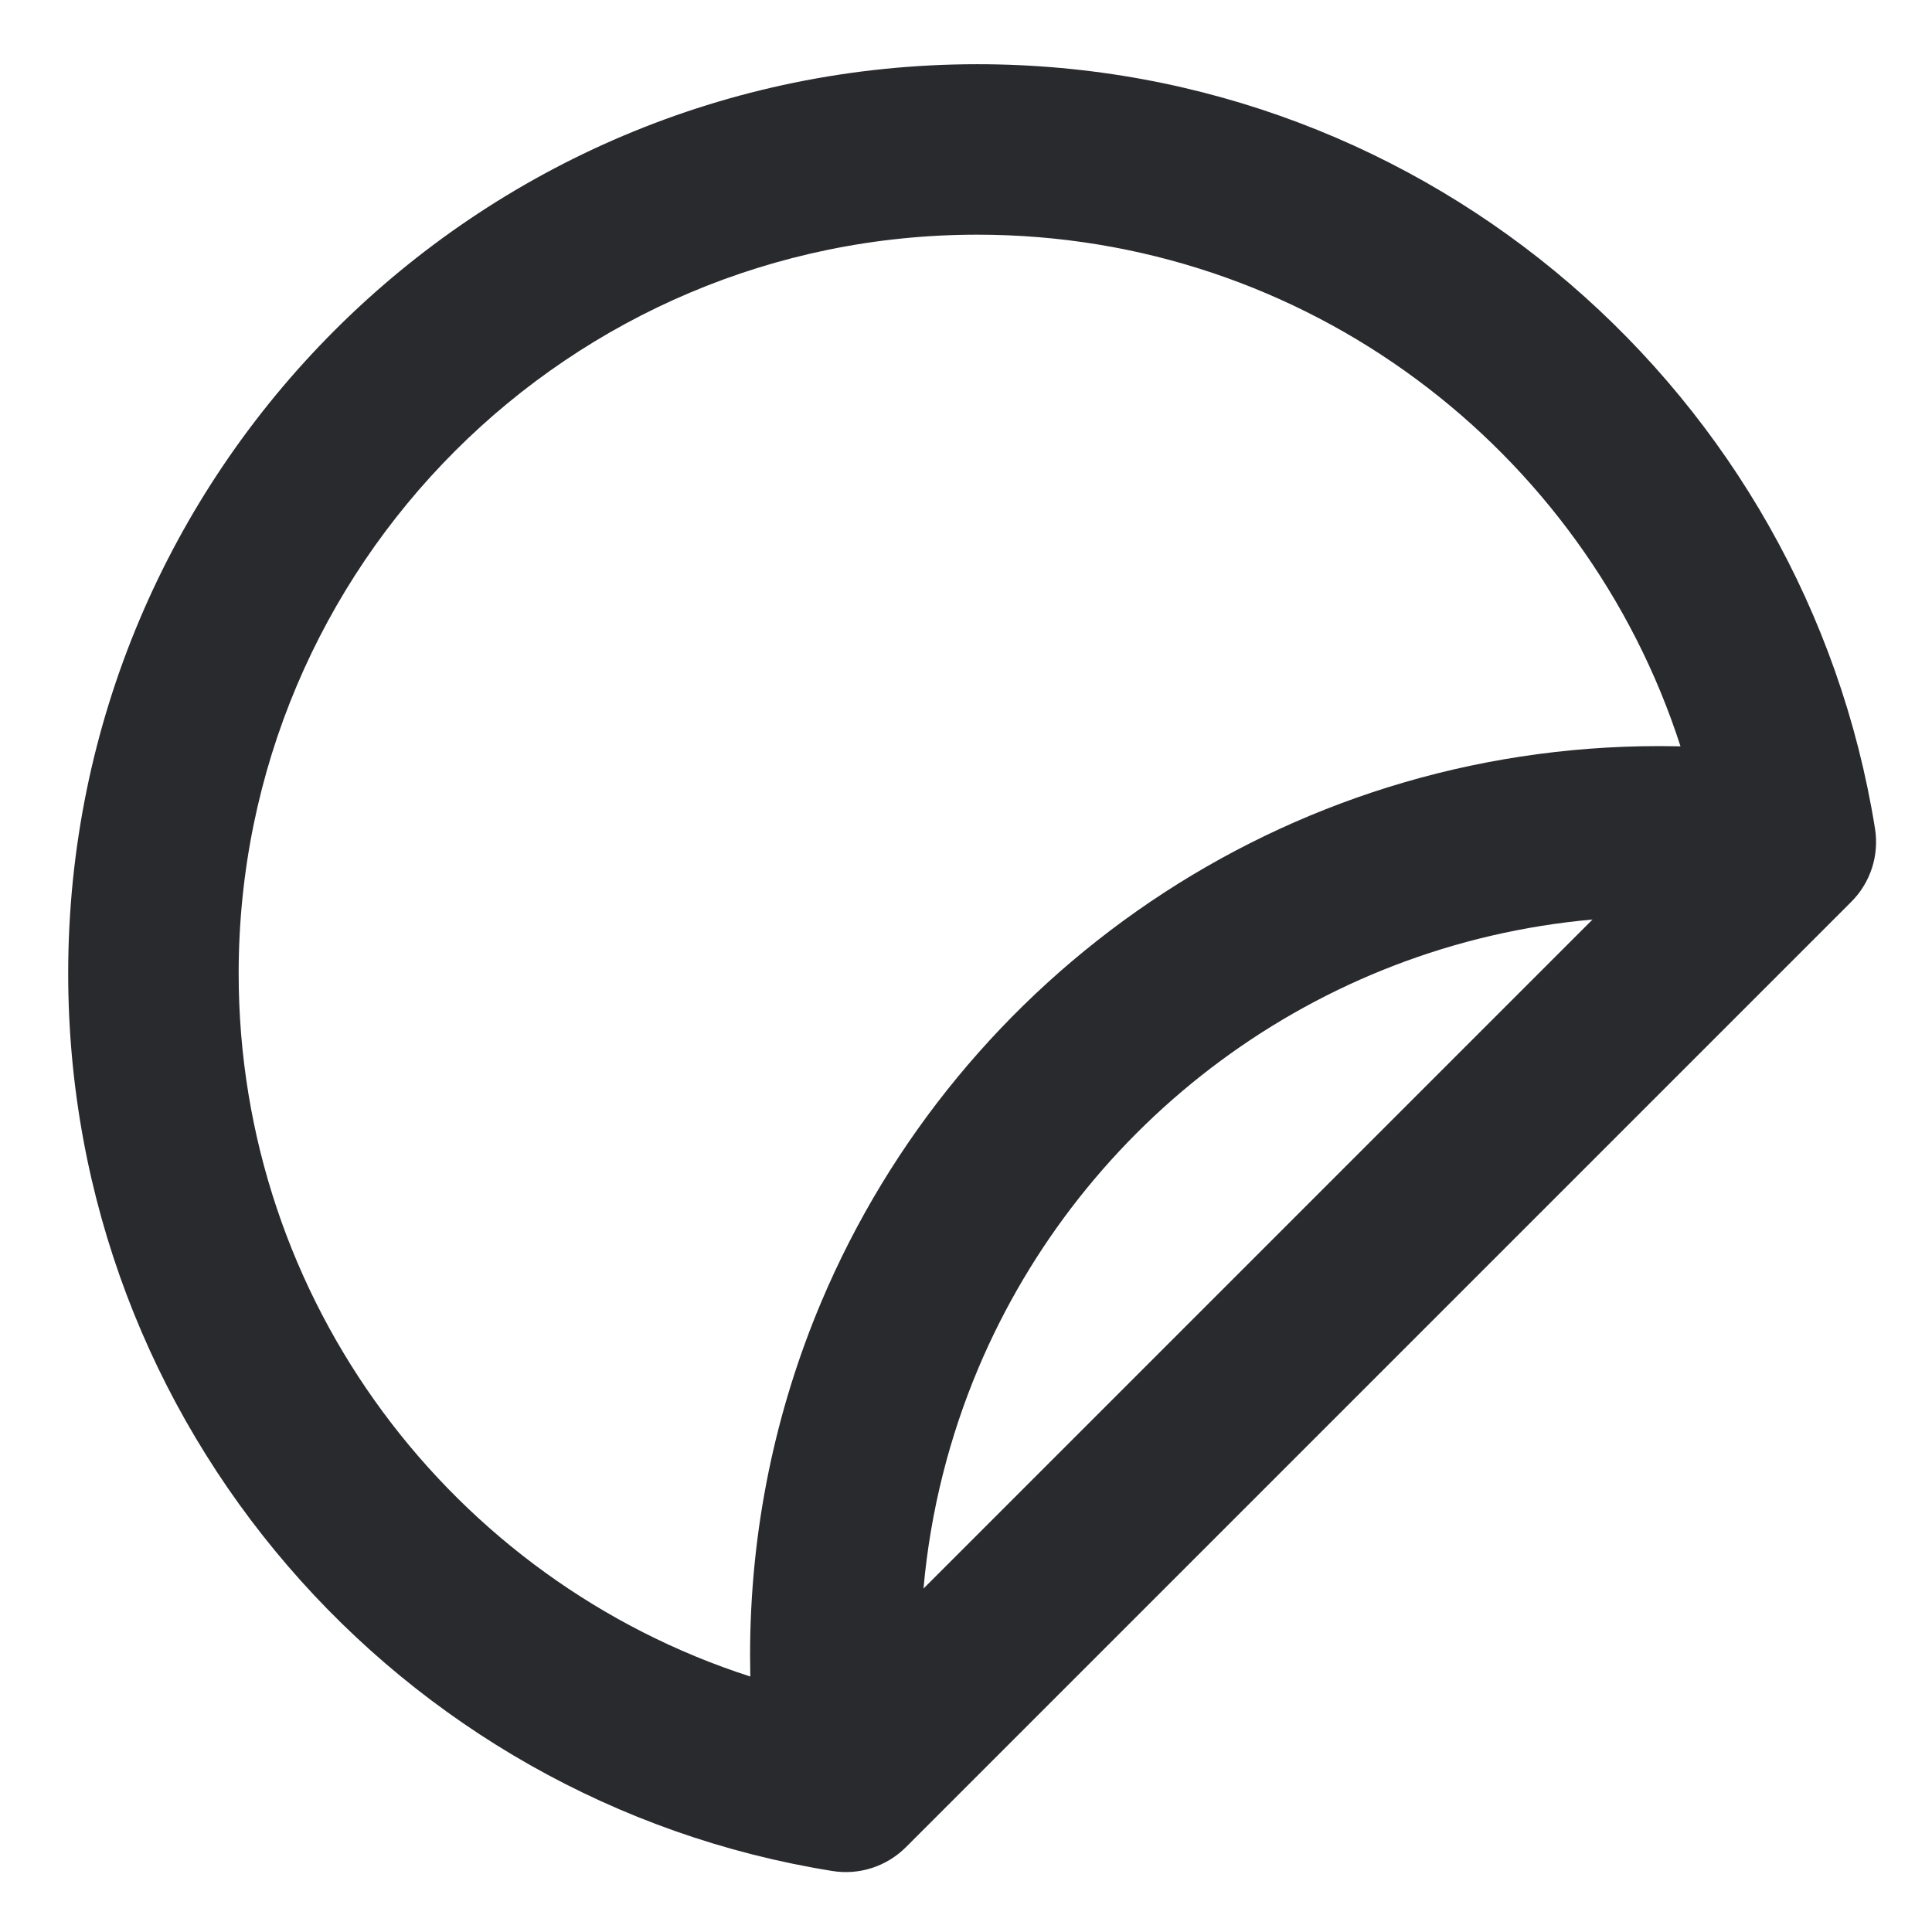 <svg width="17" height="17" viewBox="0 0 17 17" fill="none" xmlns="http://www.w3.org/2000/svg">
<path fill-rule="evenodd" clip-rule="evenodd" d="M8.6 2.065C5.01 2.065 2.1 4.975 2.1 8.565C2.1 11.457 3.99 13.91 6.602 14.752C6.601 14.69 6.6 14.628 6.6 14.565C6.6 13.463 6.823 12.412 7.227 11.455C8.44 8.583 11.284 6.565 14.6 6.565C14.663 6.565 14.725 6.566 14.787 6.567C13.945 3.955 11.492 2.065 8.6 2.065ZM14.013 8.091C11.575 8.309 9.523 9.874 8.609 12.038C8.354 12.643 8.187 13.295 8.126 13.978L14.013 8.091ZM0.6 8.565C0.6 4.147 4.182 0.565 8.6 0.565C12.584 0.565 15.887 3.477 16.498 7.288C16.537 7.526 16.459 7.767 16.288 7.937L7.972 16.253C7.802 16.423 7.561 16.502 7.323 16.463C3.512 15.852 0.6 12.549 0.6 8.565Z" fill="#292A2E"/>
</svg>
